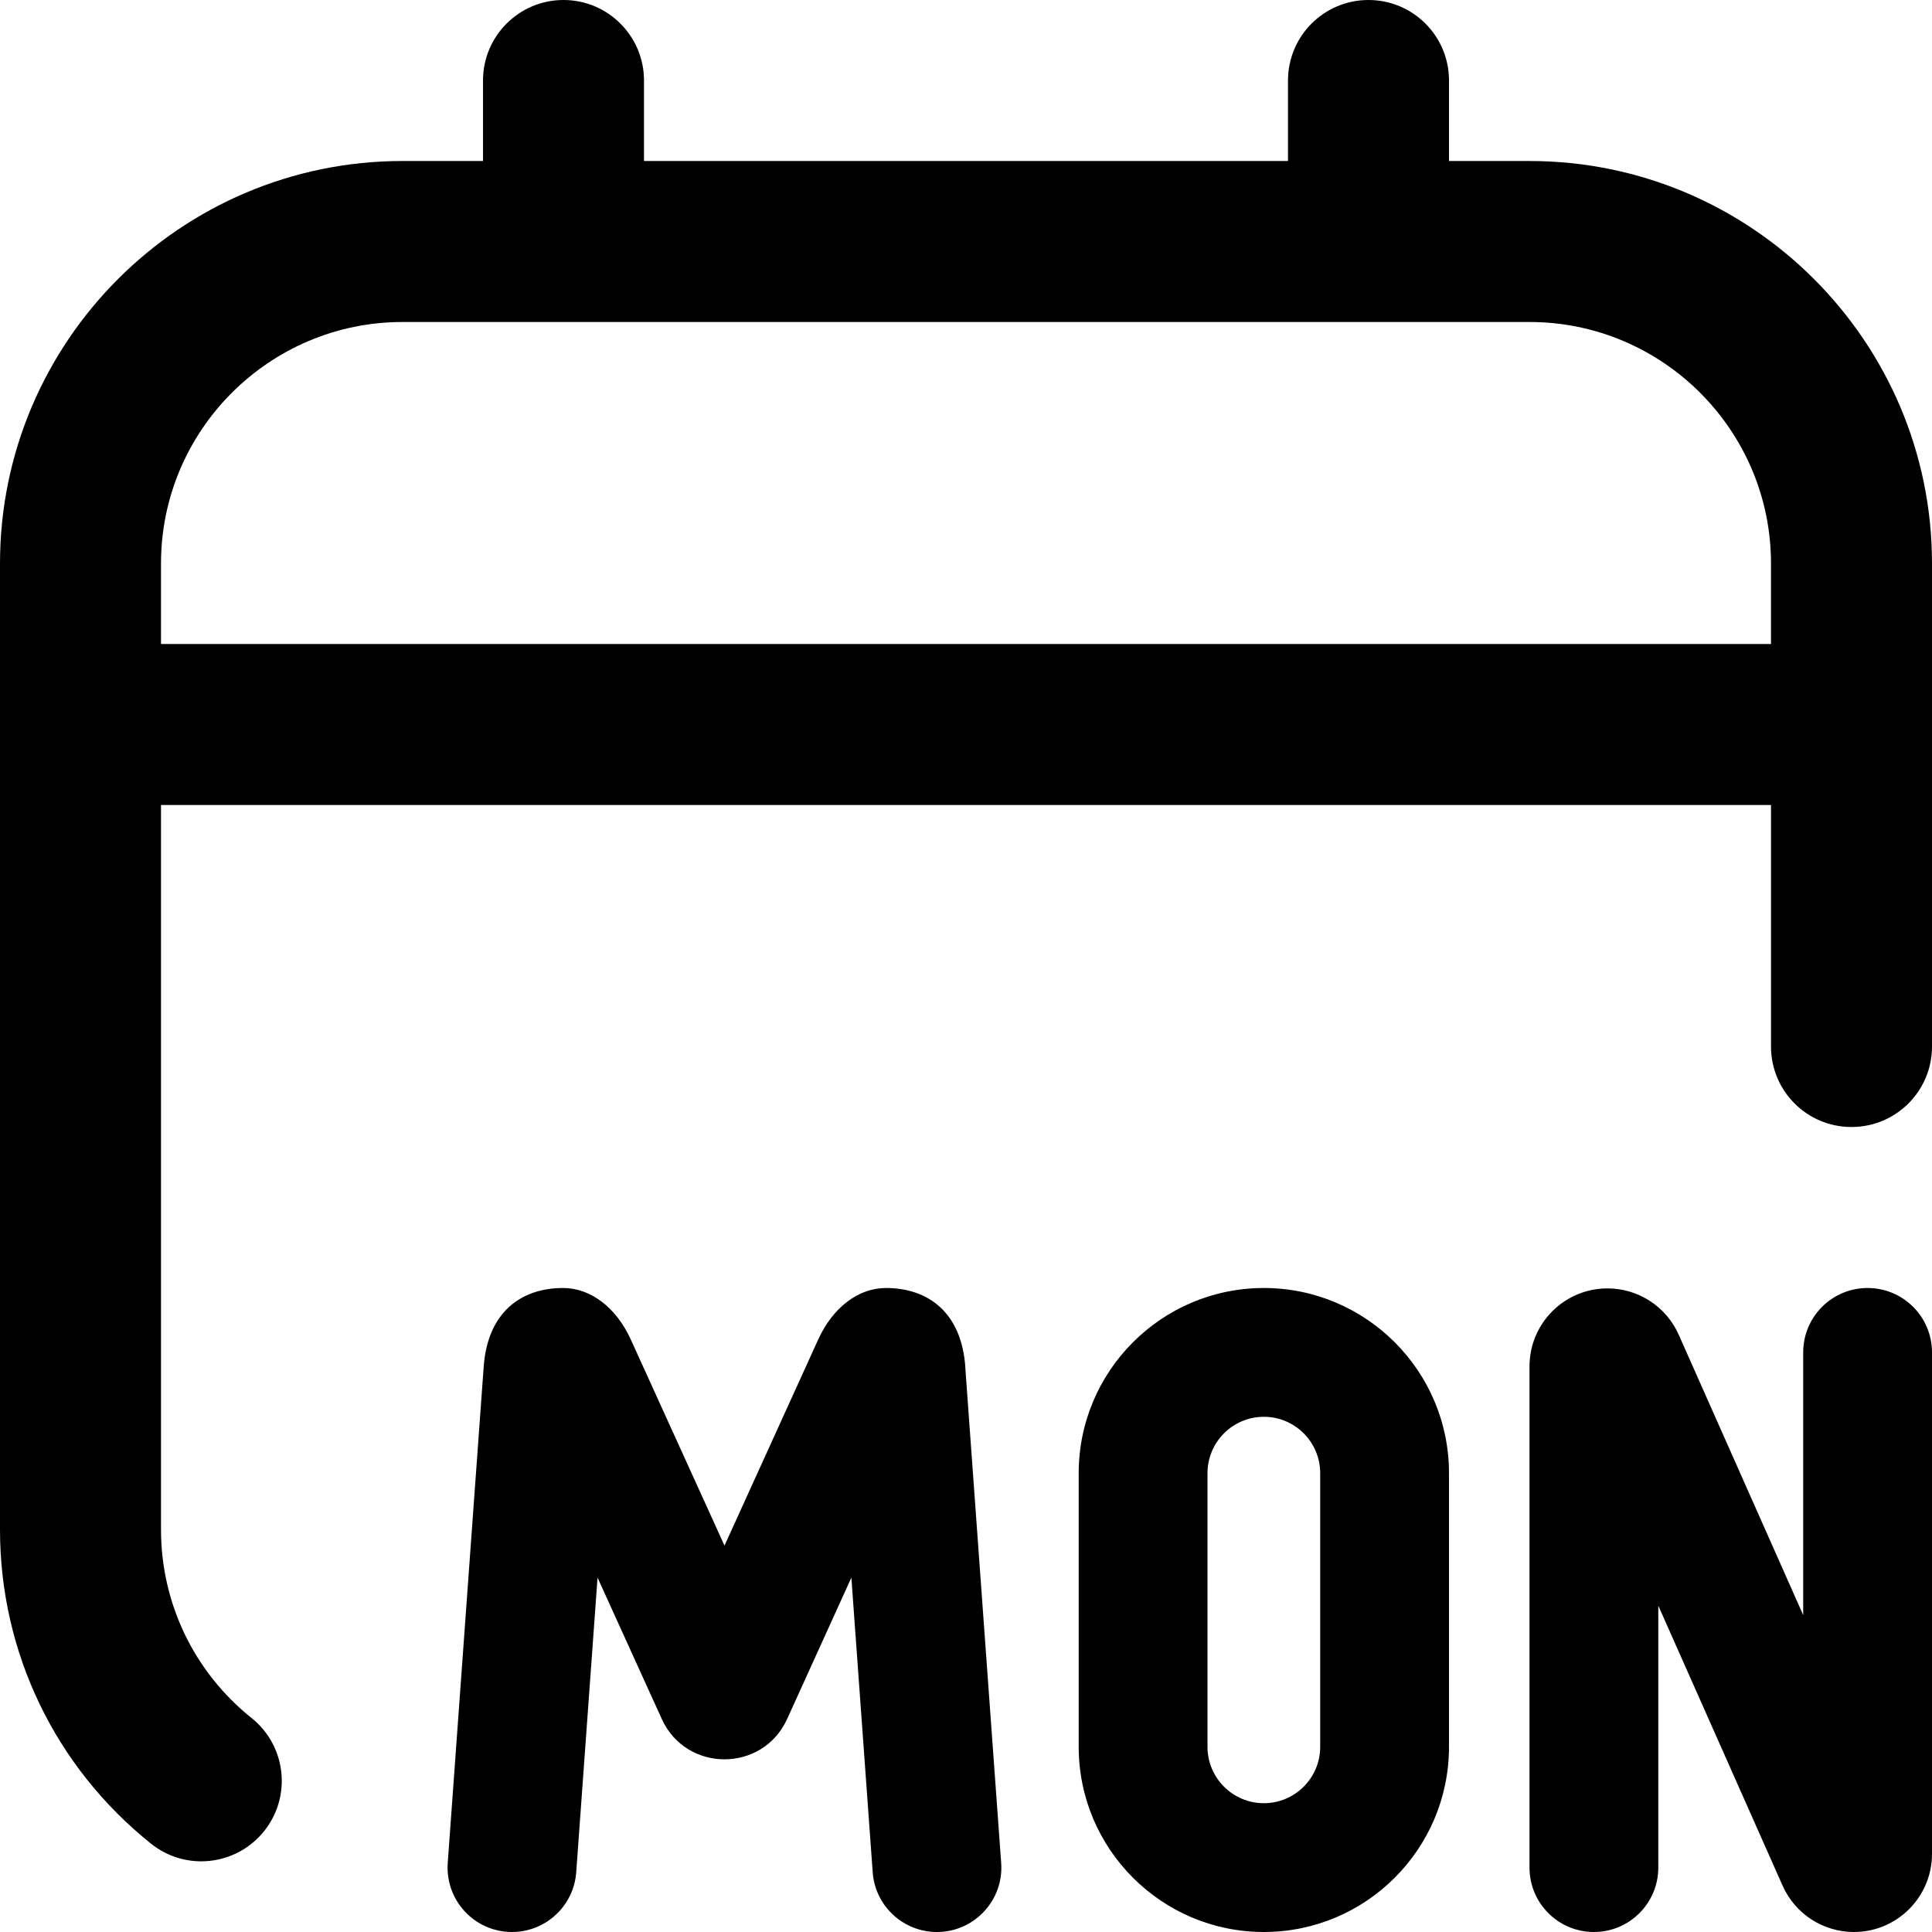 <?xml version="1.0" encoding="UTF-8"?>
<svg xmlns="http://www.w3.org/2000/svg" id="Layer_1" data-name="Layer 1" viewBox="0 0 24 24">
  <path d="m19,2h-1v-1c0-.552-.447-1-1-1s-1,.448-1,1v1h-8v-1c0-.552-.448-1-1-1s-1,.448-1,1v1h-1C2.243,2,0,4.243,0,7v12c0,1.526.684,2.948,1.875,3.902.185.148.405.22.625.22.293,0,.583-.128.781-.375.345-.431.275-1.061-.156-1.405-.715-.573-1.125-1.427-1.125-2.342v-9h20v3c0,.553.447,1,1,1s1-.447,1-1v-6c0-2.757-2.243-5-5-5ZM2,8v-1c0-1.654,1.346-3,3-3h14c1.654,0,3,1.346,3,3v1H2Zm9.992,9l.445,6.142c.034.463-.333.858-.798.858-.419,0-.768-.324-.798-.742l-.265-3.66-.798,1.756c-.304.668-1.253.668-1.557,0l-.798-1.756-.265,3.66c-.03.418-.379.742-.798.742-.465,0-.831-.394-.798-.858l.445-6.142c.043-.705.472-1,.988-1,.342,0,.66.242.841.64l1.164,2.56,1.164-2.56c.181-.398.499-.64.841-.64.516,0,.945.295.988,1Zm12.008-.2v6.23c0,.535-.434.97-.97.97-.383,0-.731-.226-.886-.576l-1.544-3.478v3.254c0,.442-.358.8-.8.8s-.8-.358-.8-.8v-6.226c0-.537.437-.972.974-.969.381.002.725.227.88.576l1.546,3.482v-3.263c0-.442.358-.8.8-.8s.8.358.8.8Zm-8.3-.8c-1.269,0-2.3,1.031-2.3,2.3v3.4c0,1.269,1.031,2.3,2.3,2.3s2.3-1.031,2.3-2.3v-3.4c0-1.269-1.031-2.3-2.3-2.3Zm.7,5.7c0,.386-.314.7-.7.7s-.7-.314-.7-.7v-3.4c0-.386.314-.7.7-.7s.7.314.7.7v3.4Z"/>
</svg>
